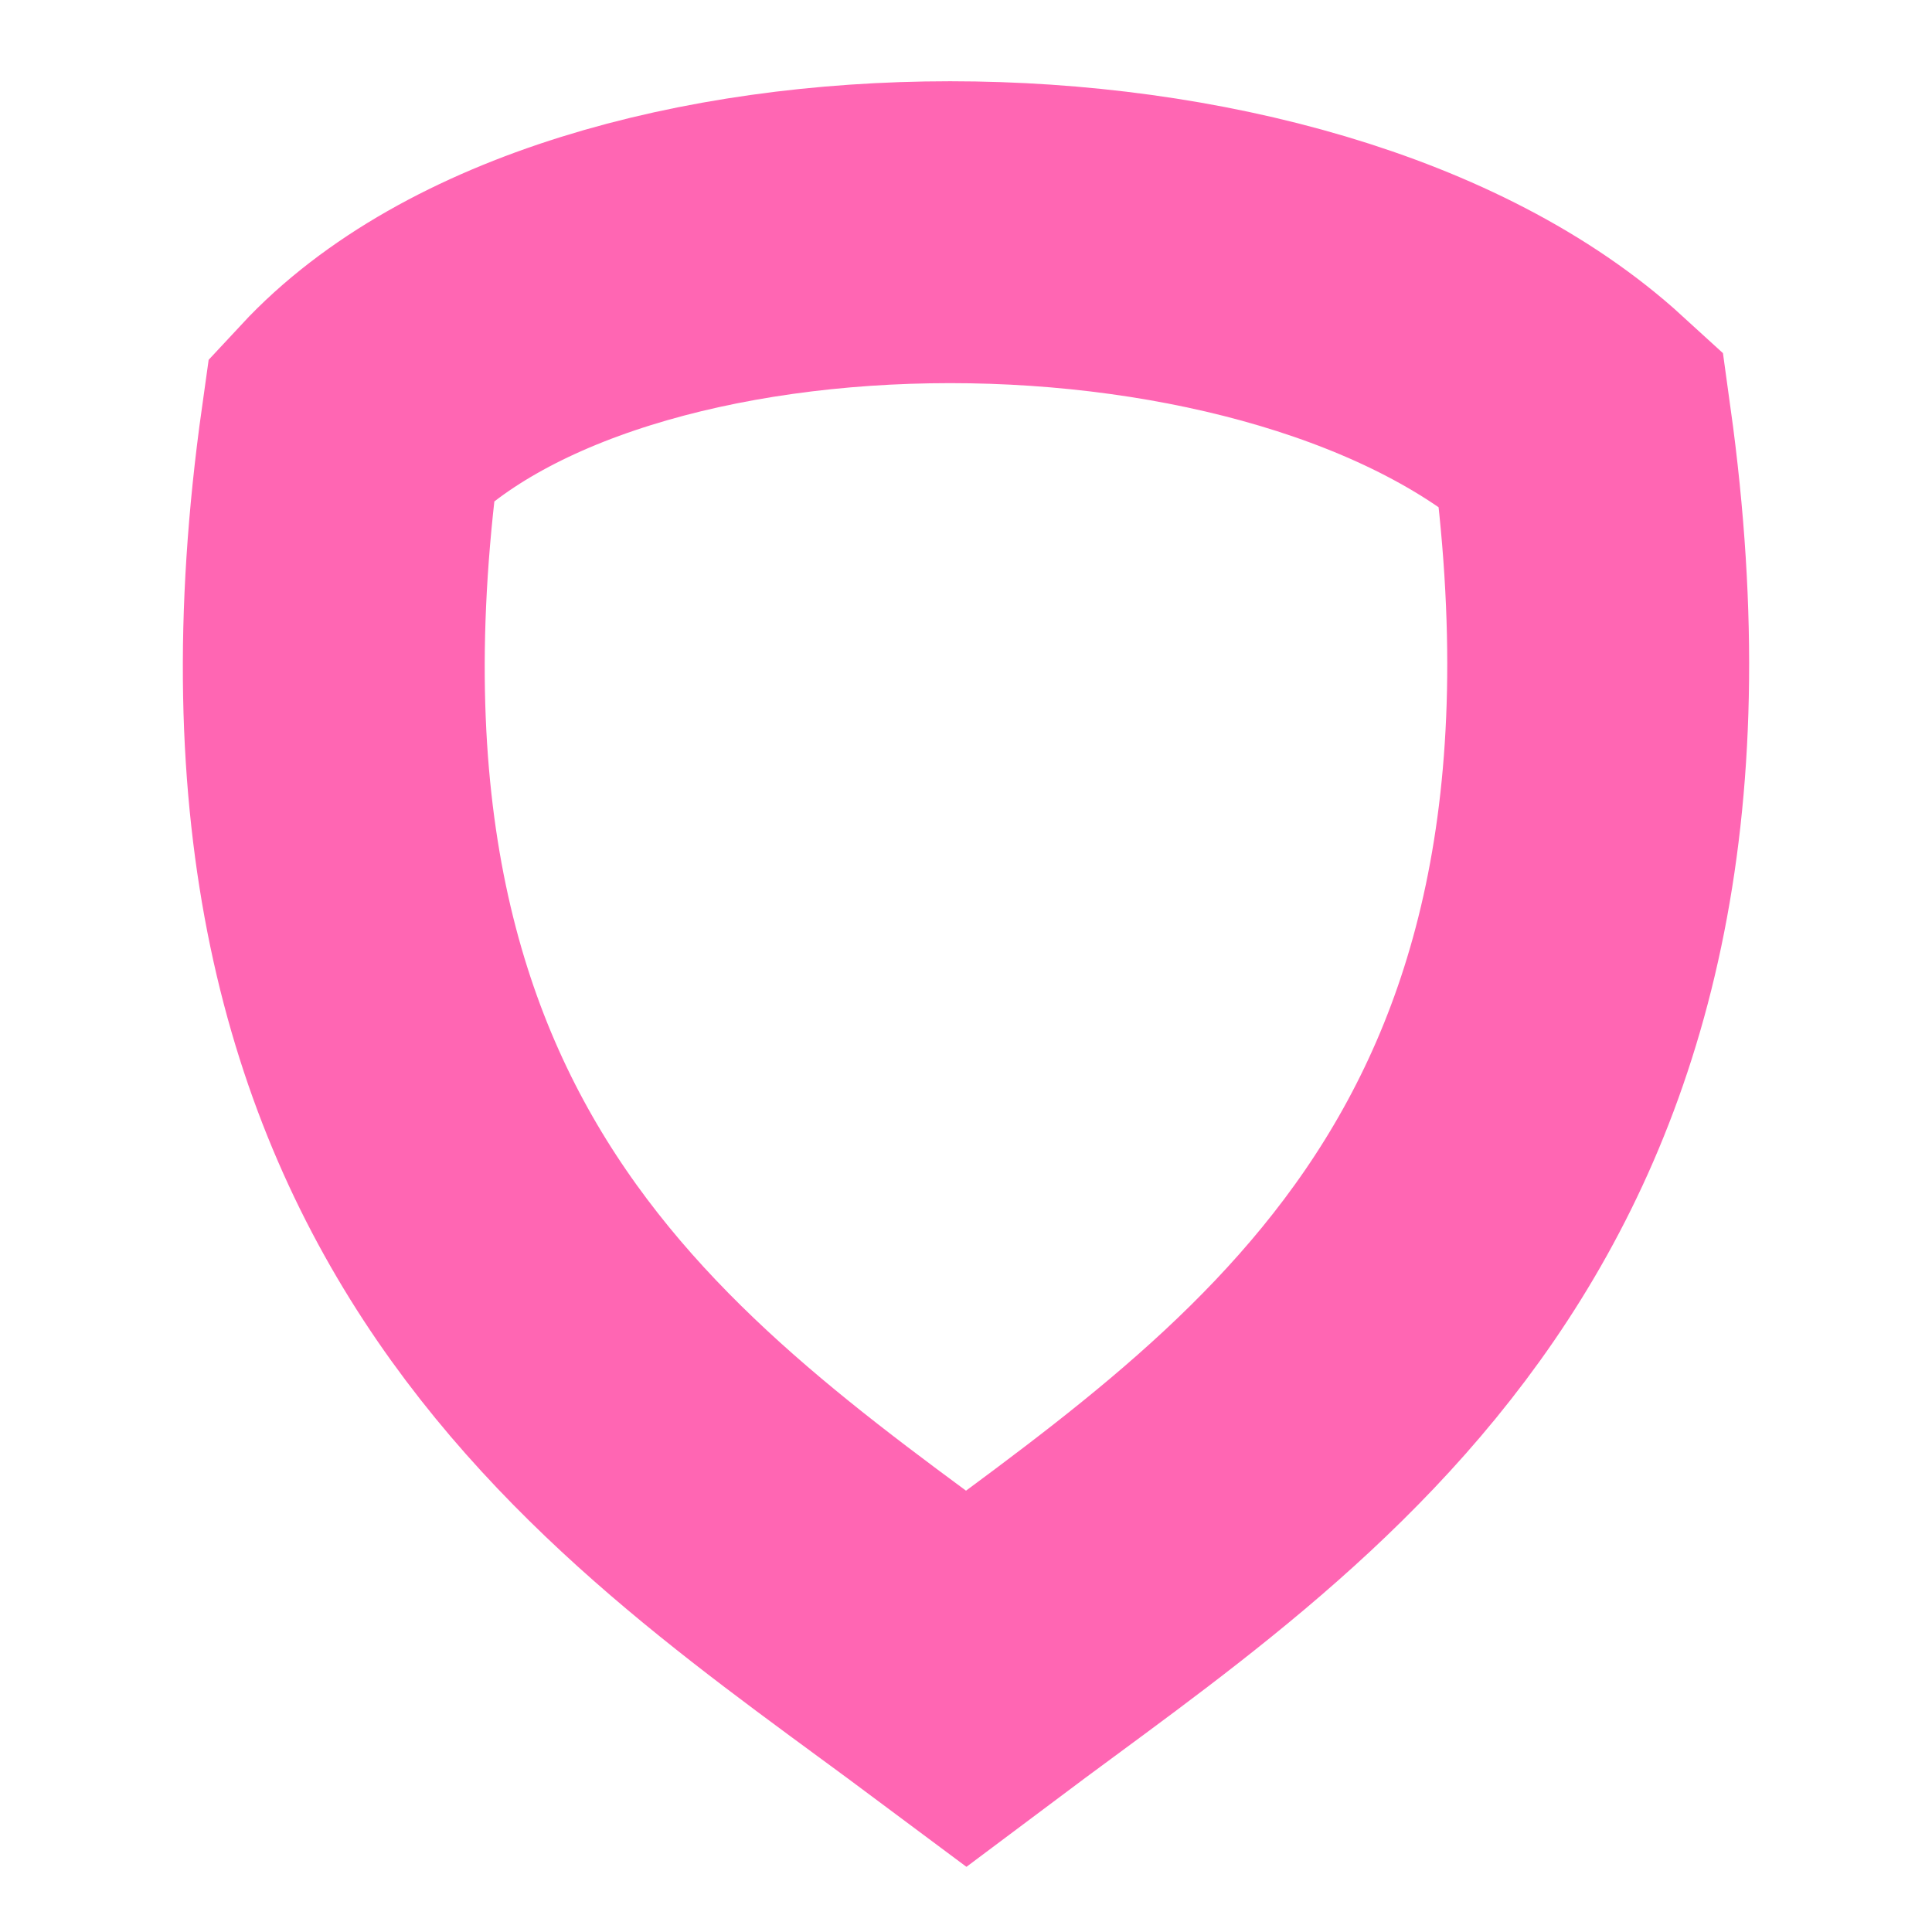 <?xml version="1.0" encoding="UTF-8" standalone="no"?>
<!-- Created with Inkscape (http://www.inkscape.org/) -->

<svg
    width="512"
    height="512"
    viewBox="0 0 135.467 135.467"
    version="1.1"
    id="svg5"
    xmlns="http://www.w3.org/2000/svg"
    xmlns:svg="http://www.w3.org/2000/svg"
>
    <defs id="defs2" />
    <g id="layer3" style="display: inline">
        <path
            style="
                display: inline;
                fill: none;
                stroke: #FF66B3;
                stroke-width: 21.167;
                stroke-linecap: butt;
                stroke-linejoin: miter;
                stroke-miterlimit: 4;
                stroke-dasharray: none;
                stroke-opacity: 1;
            "
            d="m 24.647,29.997 c 16.994,-18.288 66.205,-18.288 86.204,0 C 118.353,84.078 89.405,101.446 67.749,117.682 45.984,101.446 17.036,84.078 24.647,29.997 Z"
            id="path3403"
        />
    </g>
</svg>
